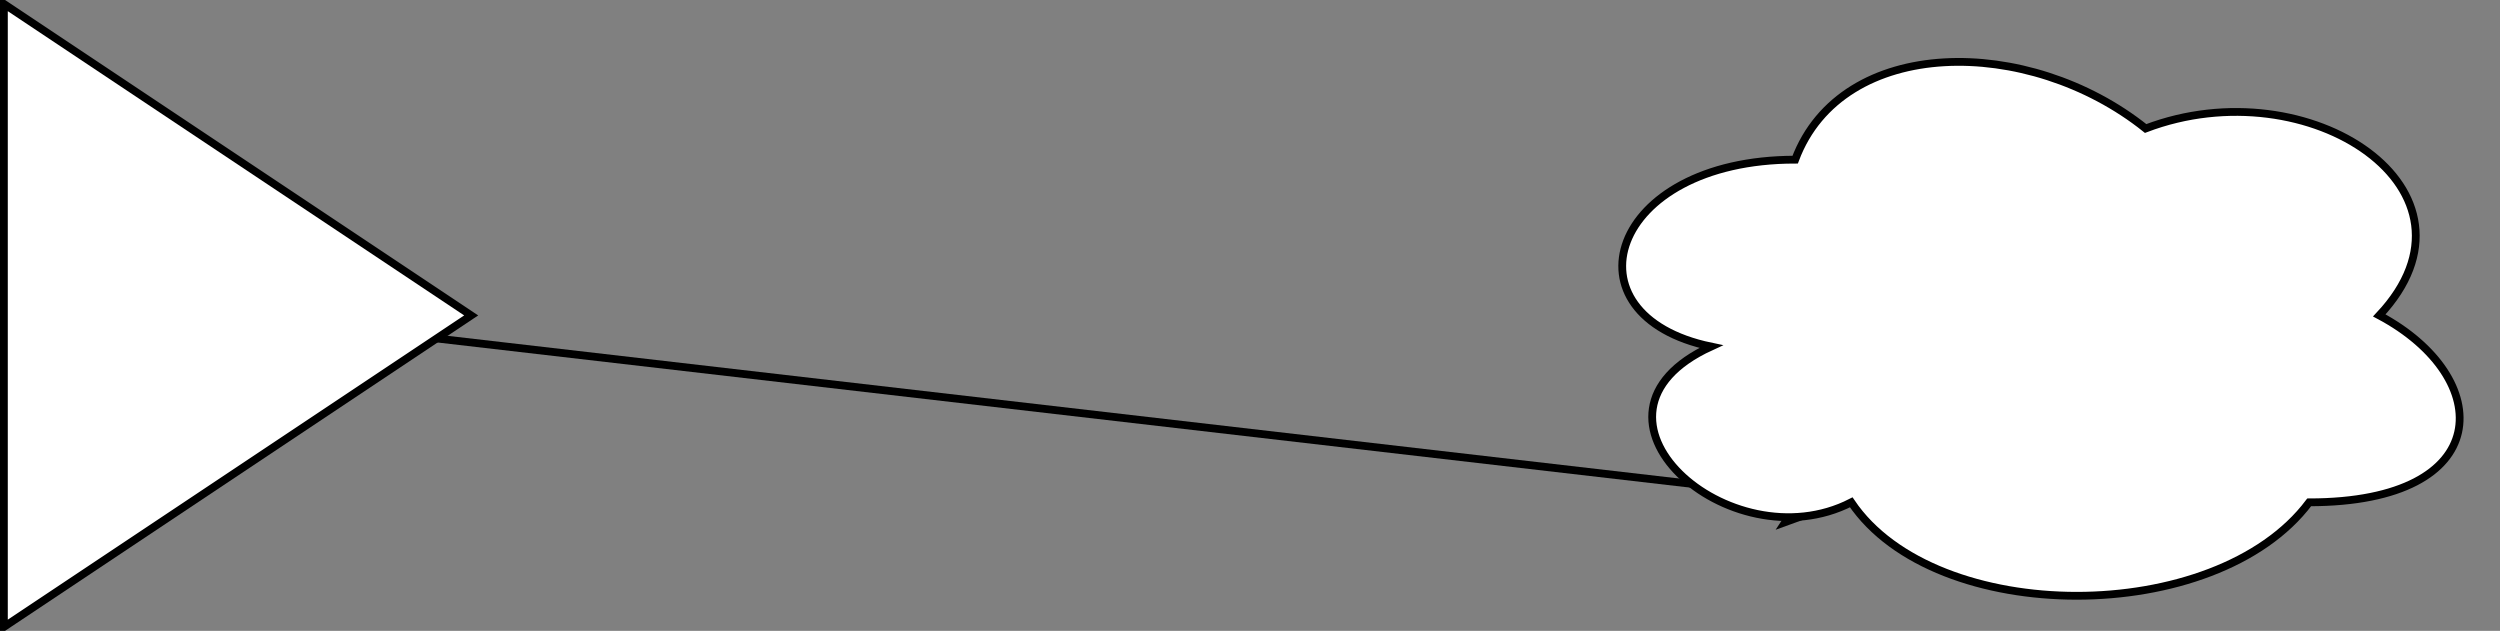 <svg host="65bd71144e" xmlns="http://www.w3.org/2000/svg" xmlns:xlink="http://www.w3.org/1999/xlink" version="1.1" width="321px" height="81px" viewBox="-0.5 -0.5 321 81" content="&lt;mxfile&gt;&lt;diagram id=&quot;gFv5AehMmNyT2CdEAno_&quot; name=&quot;第 1 页&quot;&gt;vZRNb4MwDIZ/DdcJSEW7a9t9XCZN6mHbMSIeRAoEuaHAfv1MMV9i3Spt2qXN+8SJ4zcxnthl9QPKIn2yCowX+qr2xN4Lw3UU0W8Lmg5sAtGBBLXqUDCCg/4Ahj7TUis4zgKdtcbpYg5jm+cQuxmTiLaah71bM89ayAQW4BBLs6QvWrmUqwjXI38EnaR95iC67WYy2QdzJcdUKltNkLjzxA6tdd0oq3dgWu96X7p19xdmh4Mh5O6aBSs+hmv62kBRqSxzm9PfNnWZIRXQkLbF5pWEfyMG/XbWm17u22v2B9VM1TOgzsABMuzStzkvFsDoaEuMOSrkO5eYAEeJwTx6dGApBzYUgmCk06f57pKvPxniRodowCZ9bRinPklT8qYLBx1qmSet2lapdnAo5PngFfXC3E3eC9BB/X39y8p4QSj4JXErib5HqvFhRozSyZvc+L/3QvzsBS2gpmytoJdetDA2tlT/Ys3qCmuC8G+8ITk27Xlu8uUTd58=&lt;/diagram&gt;&lt;/mxfile&gt;">
    <rect x="-0.5" y="-0.5" width="321" height="81" fill="#808080" stroke="none"/>
    <defs/>
    <g>
        <path d="M 55.56 42.96 L 230.87 63.27" fill="none" stroke="rgb(0, 0, 0)" stroke-miterlimit="10" pointer-events="stroke"/>
        <path d="M 236.09 63.87 L 228.73 66.54 L 230.87 63.27 L 229.54 59.59 Z" fill="rgb(0, 0, 0)" stroke="rgb(0, 0, 0)" stroke-miterlimit="10" pointer-events="all"/>
        <path d="M 0 0 L 60 40 L 0 80 Z" fill="rgb(255, 255, 255)" stroke="rgb(0, 0, 0)" stroke-miterlimit="10" pointer-events="all"/>
        <path d="M 230 20 C 206 20 200 40 219.2 44 C 200 52.8 221.6 72 237.2 64 C 248 80 284 80 296 64 C 320 64 320 48 305 40 C 320 24 296 8 275 16 C 260 4 236 4 230 20 Z" fill="rgb(255, 255, 255)" stroke="rgb(0, 0, 0)" stroke-miterlimit="10" pointer-events="all"/>
    </g>
</svg>